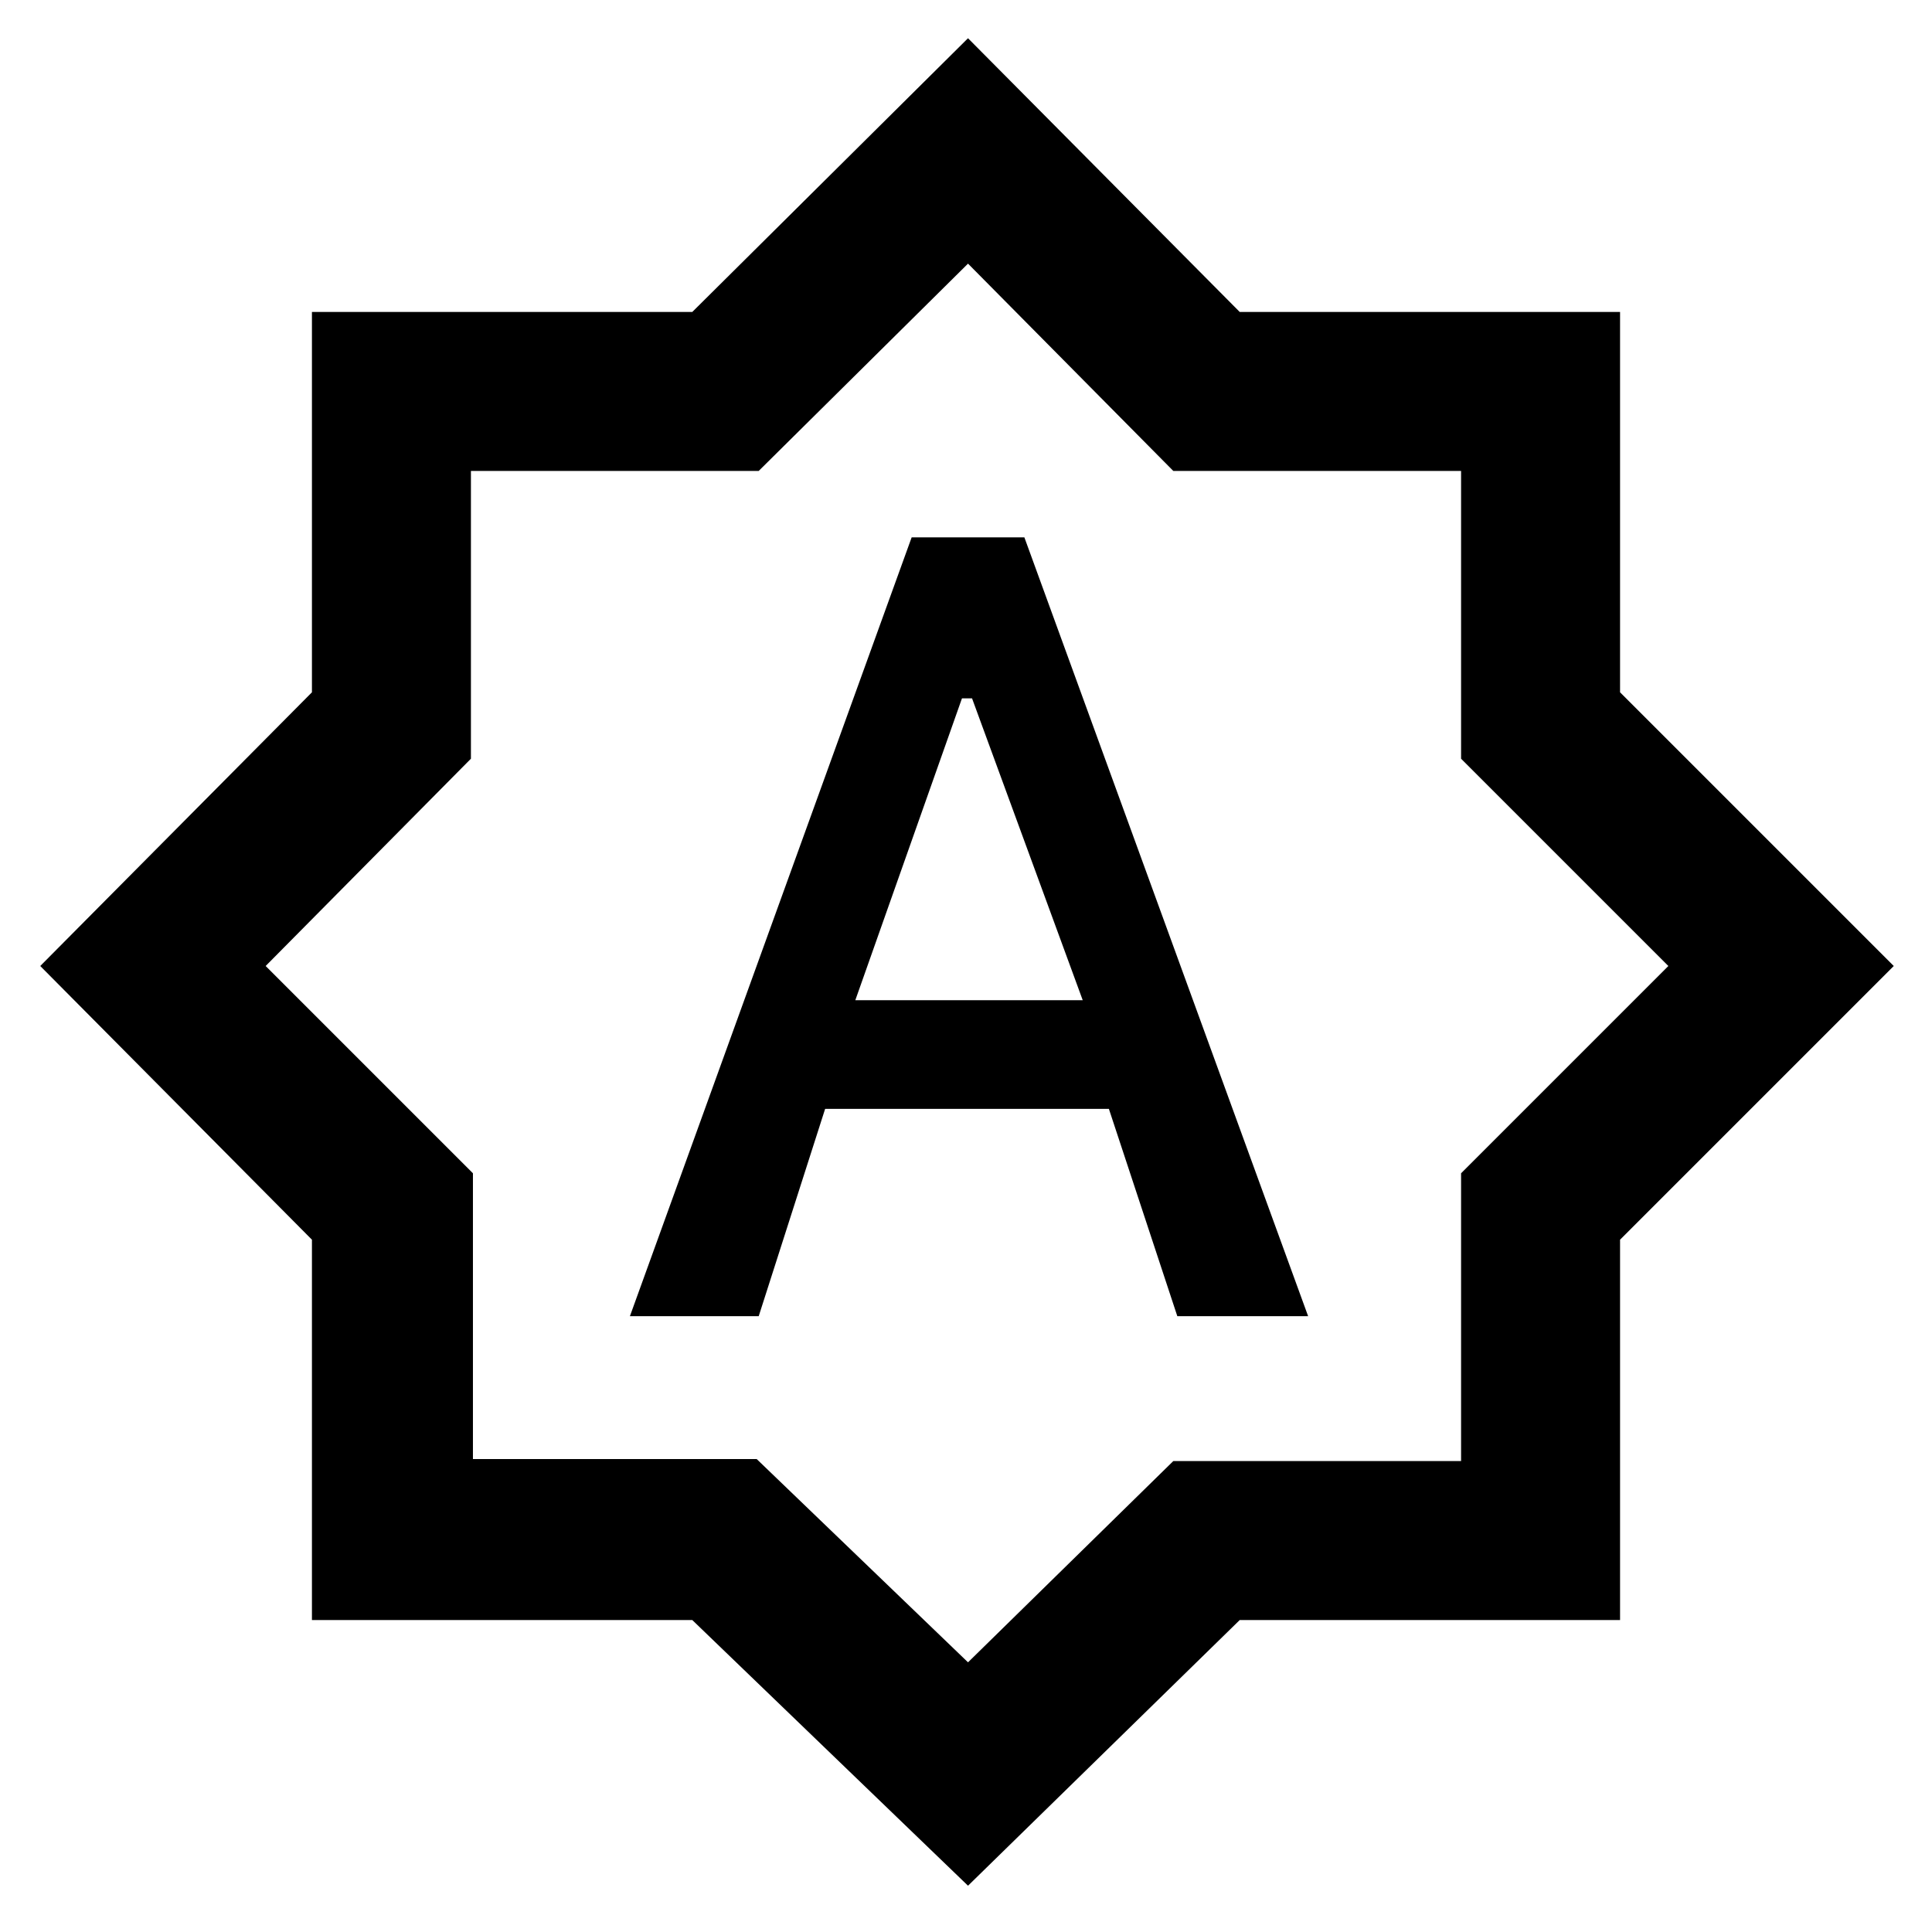 <svg xmlns="http://www.w3.org/2000/svg" width="48" height="48" viewBox="0 0 48 48"><path d="M15.65 32.7h3.2l1.65-5.15h7.05l1.7 5.15h3.25l-7.05-19.35h-2.8Zm5.6-7.85 2.65-7.5h.25l2.75 7.5Zm2.8 22-6.85-6.6H7.75V30.8L1 24l6.75-6.8V7.75h9.45l6.85-6.8 6.75 6.8h9.45v9.45l6.8 6.8-6.8 6.8v9.45H30.8Zm.05-22.95Zm-.05 17.4 5.1-5h7.15v-7.15L41.45 24l-5.15-5.15V11.7h-7.15l-5.1-5.15-5.2 5.15H11.7v7.15L6.6 24l5.15 5.15v7.1h7.05Z"/></svg>